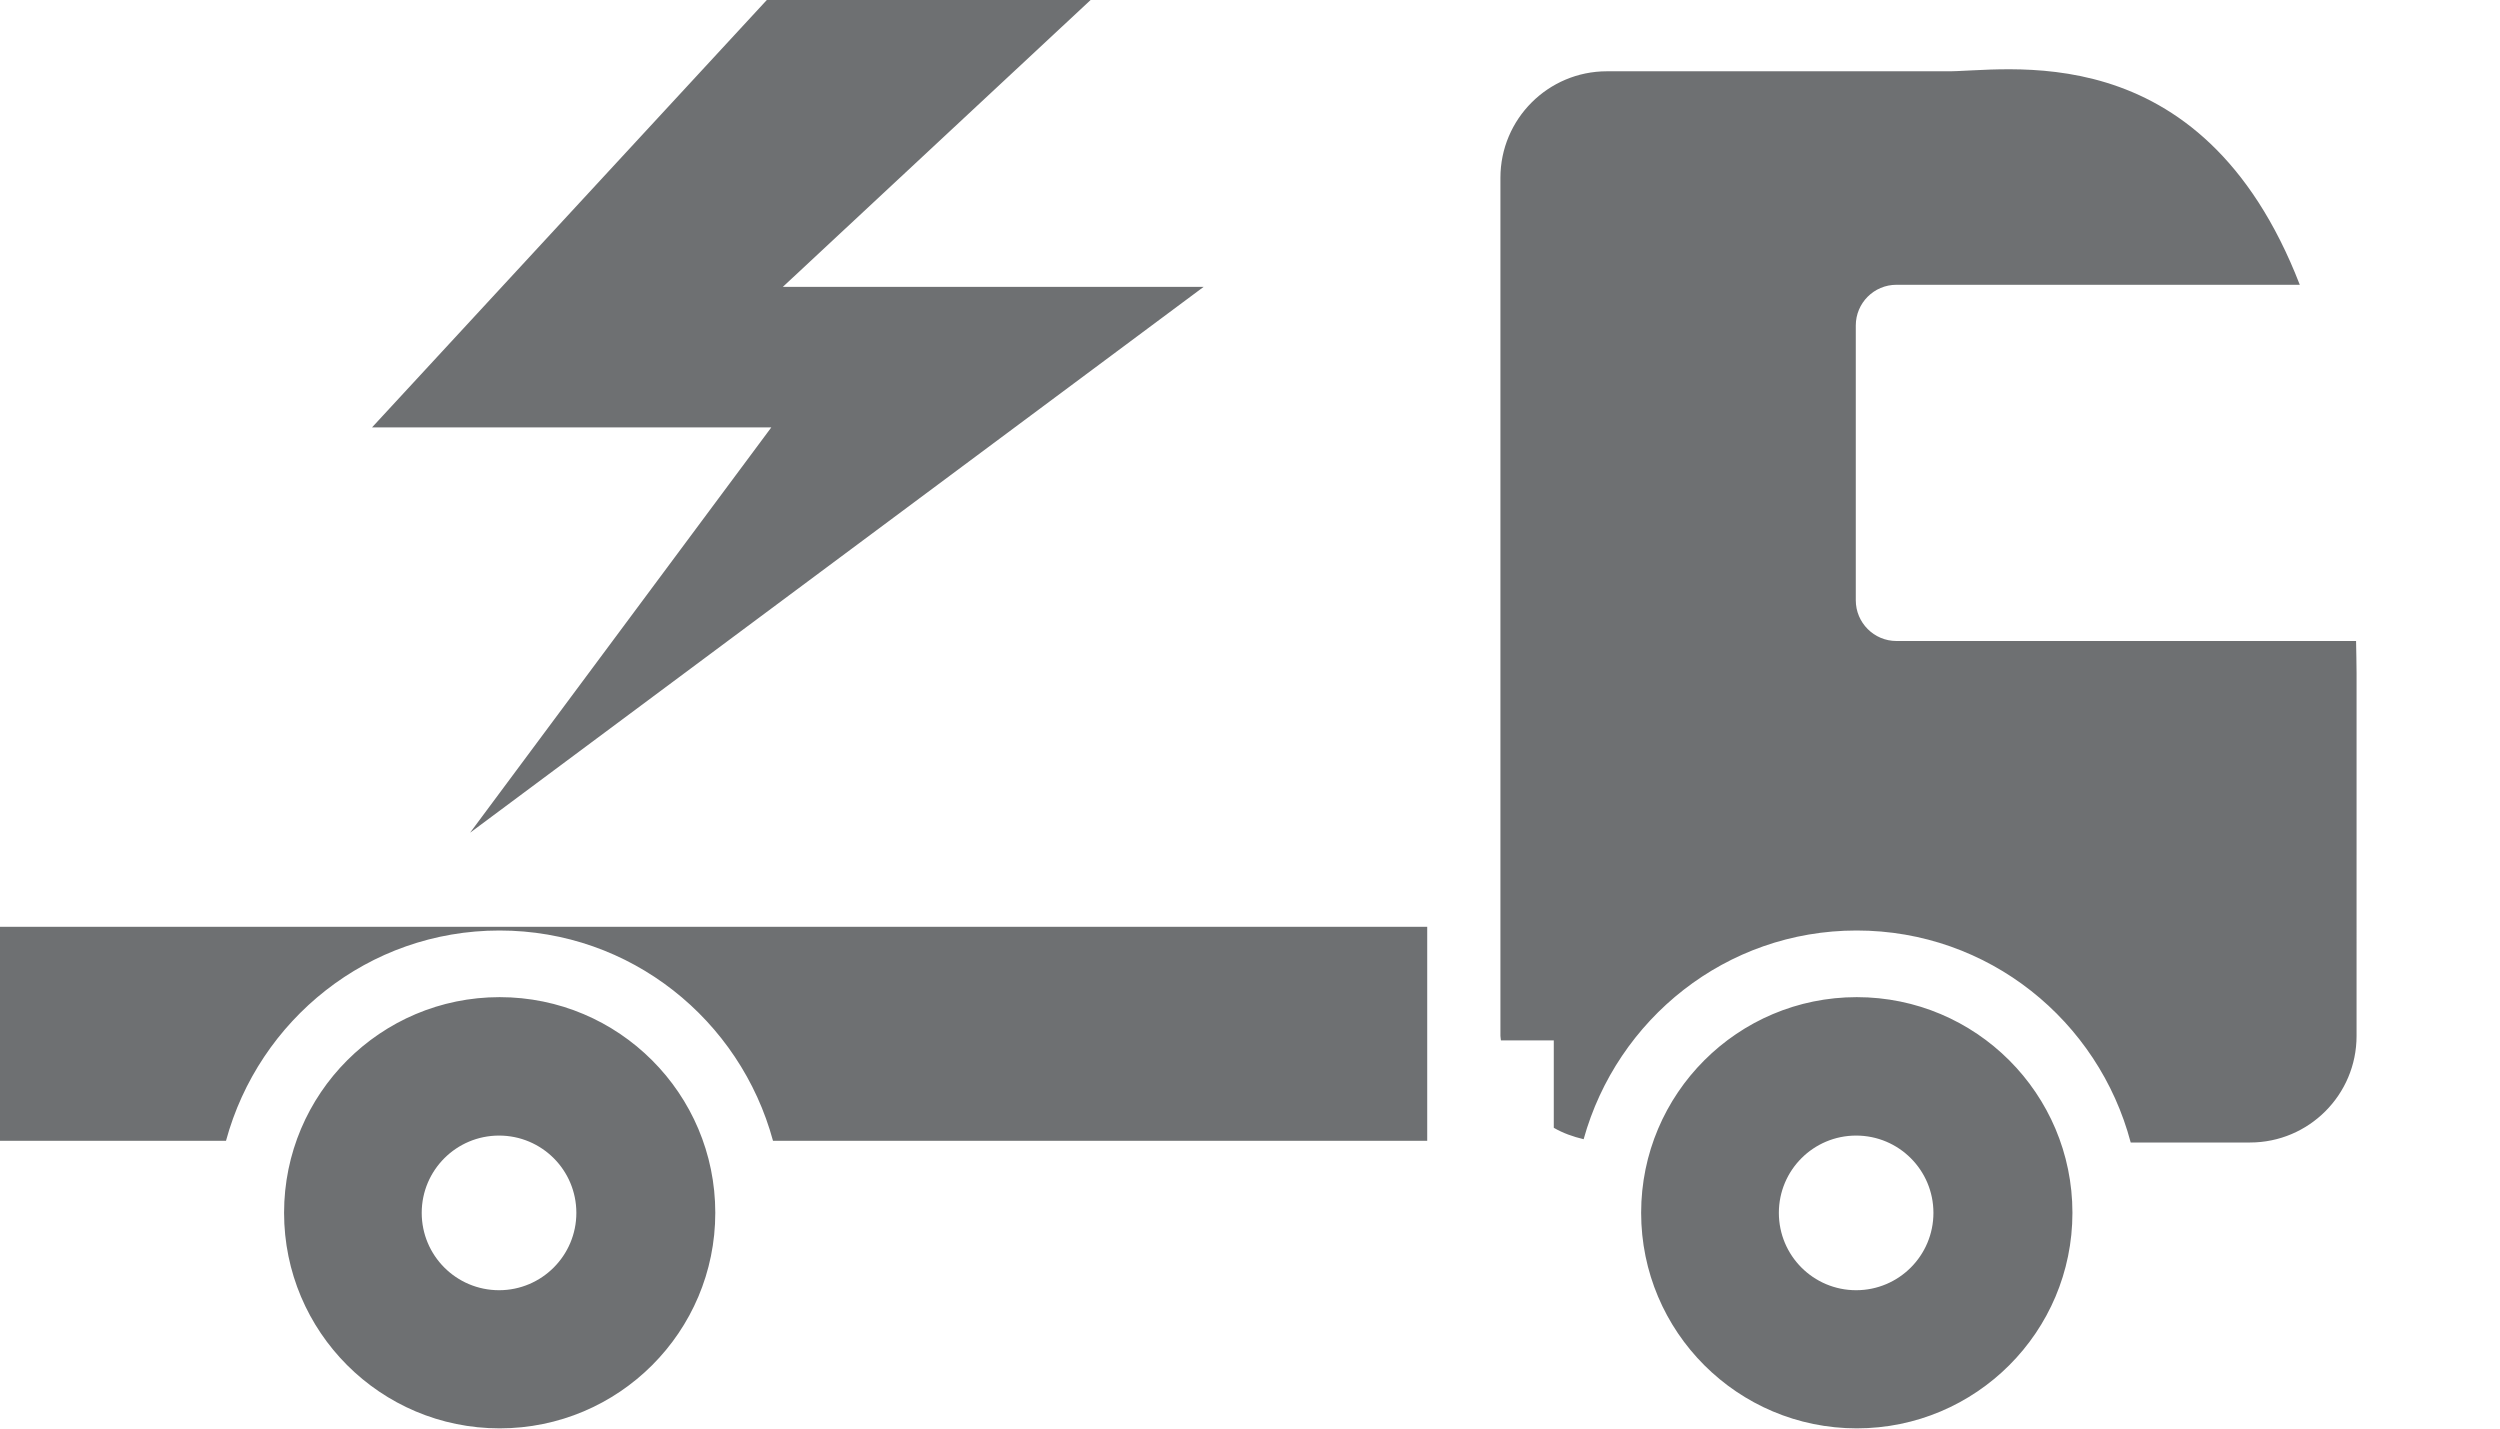 <?xml version="1.0" encoding="utf-8"?>
<!-- Generator: Adobe Illustrator 16.0.0, SVG Export Plug-In . SVG Version: 6.00 Build 0)  -->
<!DOCTYPE svg PUBLIC "-//W3C//DTD SVG 1.1//EN" "http://www.w3.org/Graphics/SVG/1.1/DTD/svg11.dtd">
<svg version="1.1" id="形状_113_副本_13_1_" xmlns="http://www.w3.org/2000/svg" xmlns:xlink="http://www.w3.org/1999/xlink"
	 x="0px" y="0px" width="35px" height="20px" viewBox="0 0 35 20" enable-background="new 0 0 35 20" xml:space="preserve">
<g id="形状_113_副本_13">
	<g>
		<path fill-rule="evenodd" clip-rule="evenodd" fill="#6E7072" d="M6.995,13.96c-1.667,0-3.018,1.352-3.018,3.019
			s1.351,3.018,3.018,3.018s3.019-1.351,3.019-3.018S8.662,13.96,6.995,13.96z M6.987,18.063c-0.598,0-1.083-0.484-1.083-1.083
			c0-0.598,0.485-1.082,1.083-1.082s1.082,0.484,1.082,1.082C8.069,17.578,7.584,18.063,6.987,18.063z M25.995,13.96
			c-1.667,0-3.019,1.352-3.019,3.019s1.352,3.018,3.019,3.018s3.019-1.351,3.019-3.018S27.662,13.96,25.995,13.96z M25.986,18.063
			c-0.598,0-1.082-0.484-1.082-1.083c0-0.598,0.484-1.082,1.082-1.082s1.082,0.484,1.082,1.082
			C27.068,17.578,26.584,18.063,25.986,18.063z M32.985,8.974H26.55c-0.314,0-0.569-0.256-0.569-0.57V4.557
			c0-0.315,0.255-0.57,0.569-0.57h5.647c-1.386-3.579-4.177-2.97-4.969-2.989h-4.731c-0.823,0-1.491,0.668-1.491,1.491v12.014
			c0,0.021,0.006,0.042,0.007,0.063h0.74v1.223c0.128,0.075,0.271,0.125,0.418,0.16c0.467-1.681,1.992-2.922,3.822-2.922
			c1.847,0,3.386,1.263,3.837,2.968h1.67c0.824,0,1.492-0.668,1.492-1.492V9.427C32.992,9.271,32.987,9.125,32.985,8.974z
			 M-0.012,15.971h3.176c0.459-1.692,1.991-2.944,3.829-2.944s3.37,1.252,3.829,2.944h9.159v-2.996H-0.012V15.971z M6.581,11.658
			l10.27-7.642H10.96l4.315-4.022h-4.534l-5.533,5.99h5.59L6.581,11.658z"/>
	</g>
</g>
</svg>
